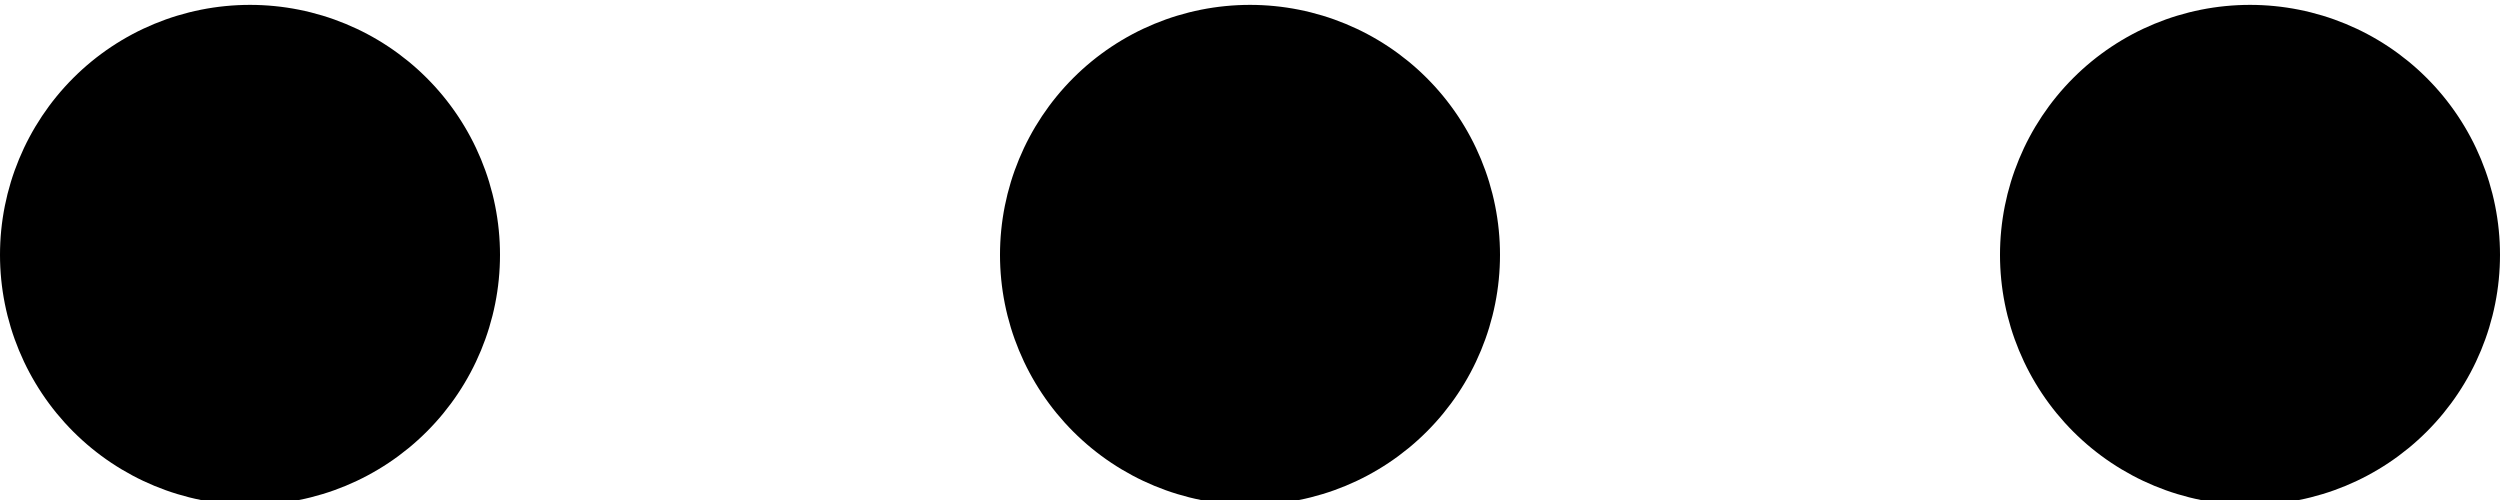 <svg xmlns="http://www.w3.org/2000/svg"  viewBox="0 0 20 4" fill="currentColor">
  <path fill-rule="evenodd" clip-rule="evenodd" d="M3.414 3.453C3.789 3.078 4 2.569 4 2.039C4 1.508 3.789 0.999 3.414 0.624C3.039 0.249 2.53 0.039 2 0.039C1.47 0.039 0.961 0.249 0.586 0.624C0.211 0.999 0 1.508 0 2.039C0 2.569 0.211 3.078 0.586 3.453C0.961 3.828 1.47 4.039 2 4.039C2.53 4.039 3.039 3.828 3.414 3.453ZM20 2.039C20 2.569 19.789 3.078 19.414 3.453C19.039 3.828 18.53 4.039 18 4.039C17.47 4.039 16.961 3.828 16.586 3.453C16.211 3.078 16 2.569 16 2.039C16 1.508 16.211 0.999 16.586 0.624C16.961 0.249 17.47 0.039 18 0.039C18.53 0.039 19.039 0.249 19.414 0.624C19.789 0.999 20 1.508 20 2.039ZM12 2.039C12 2.569 11.789 3.078 11.414 3.453C11.039 3.828 10.53 4.039 10 4.039C9.47 4.039 8.961 3.828 8.586 3.453C8.211 3.078 8 2.569 8 2.039C8 1.508 8.211 0.999 8.586 0.624C8.961 0.249 9.47 0.039 10 0.039C10.53 0.039 11.039 0.249 11.414 0.624C11.789 0.999 12 1.508 12 2.039Z" fill="currentColor"/>
</svg>
